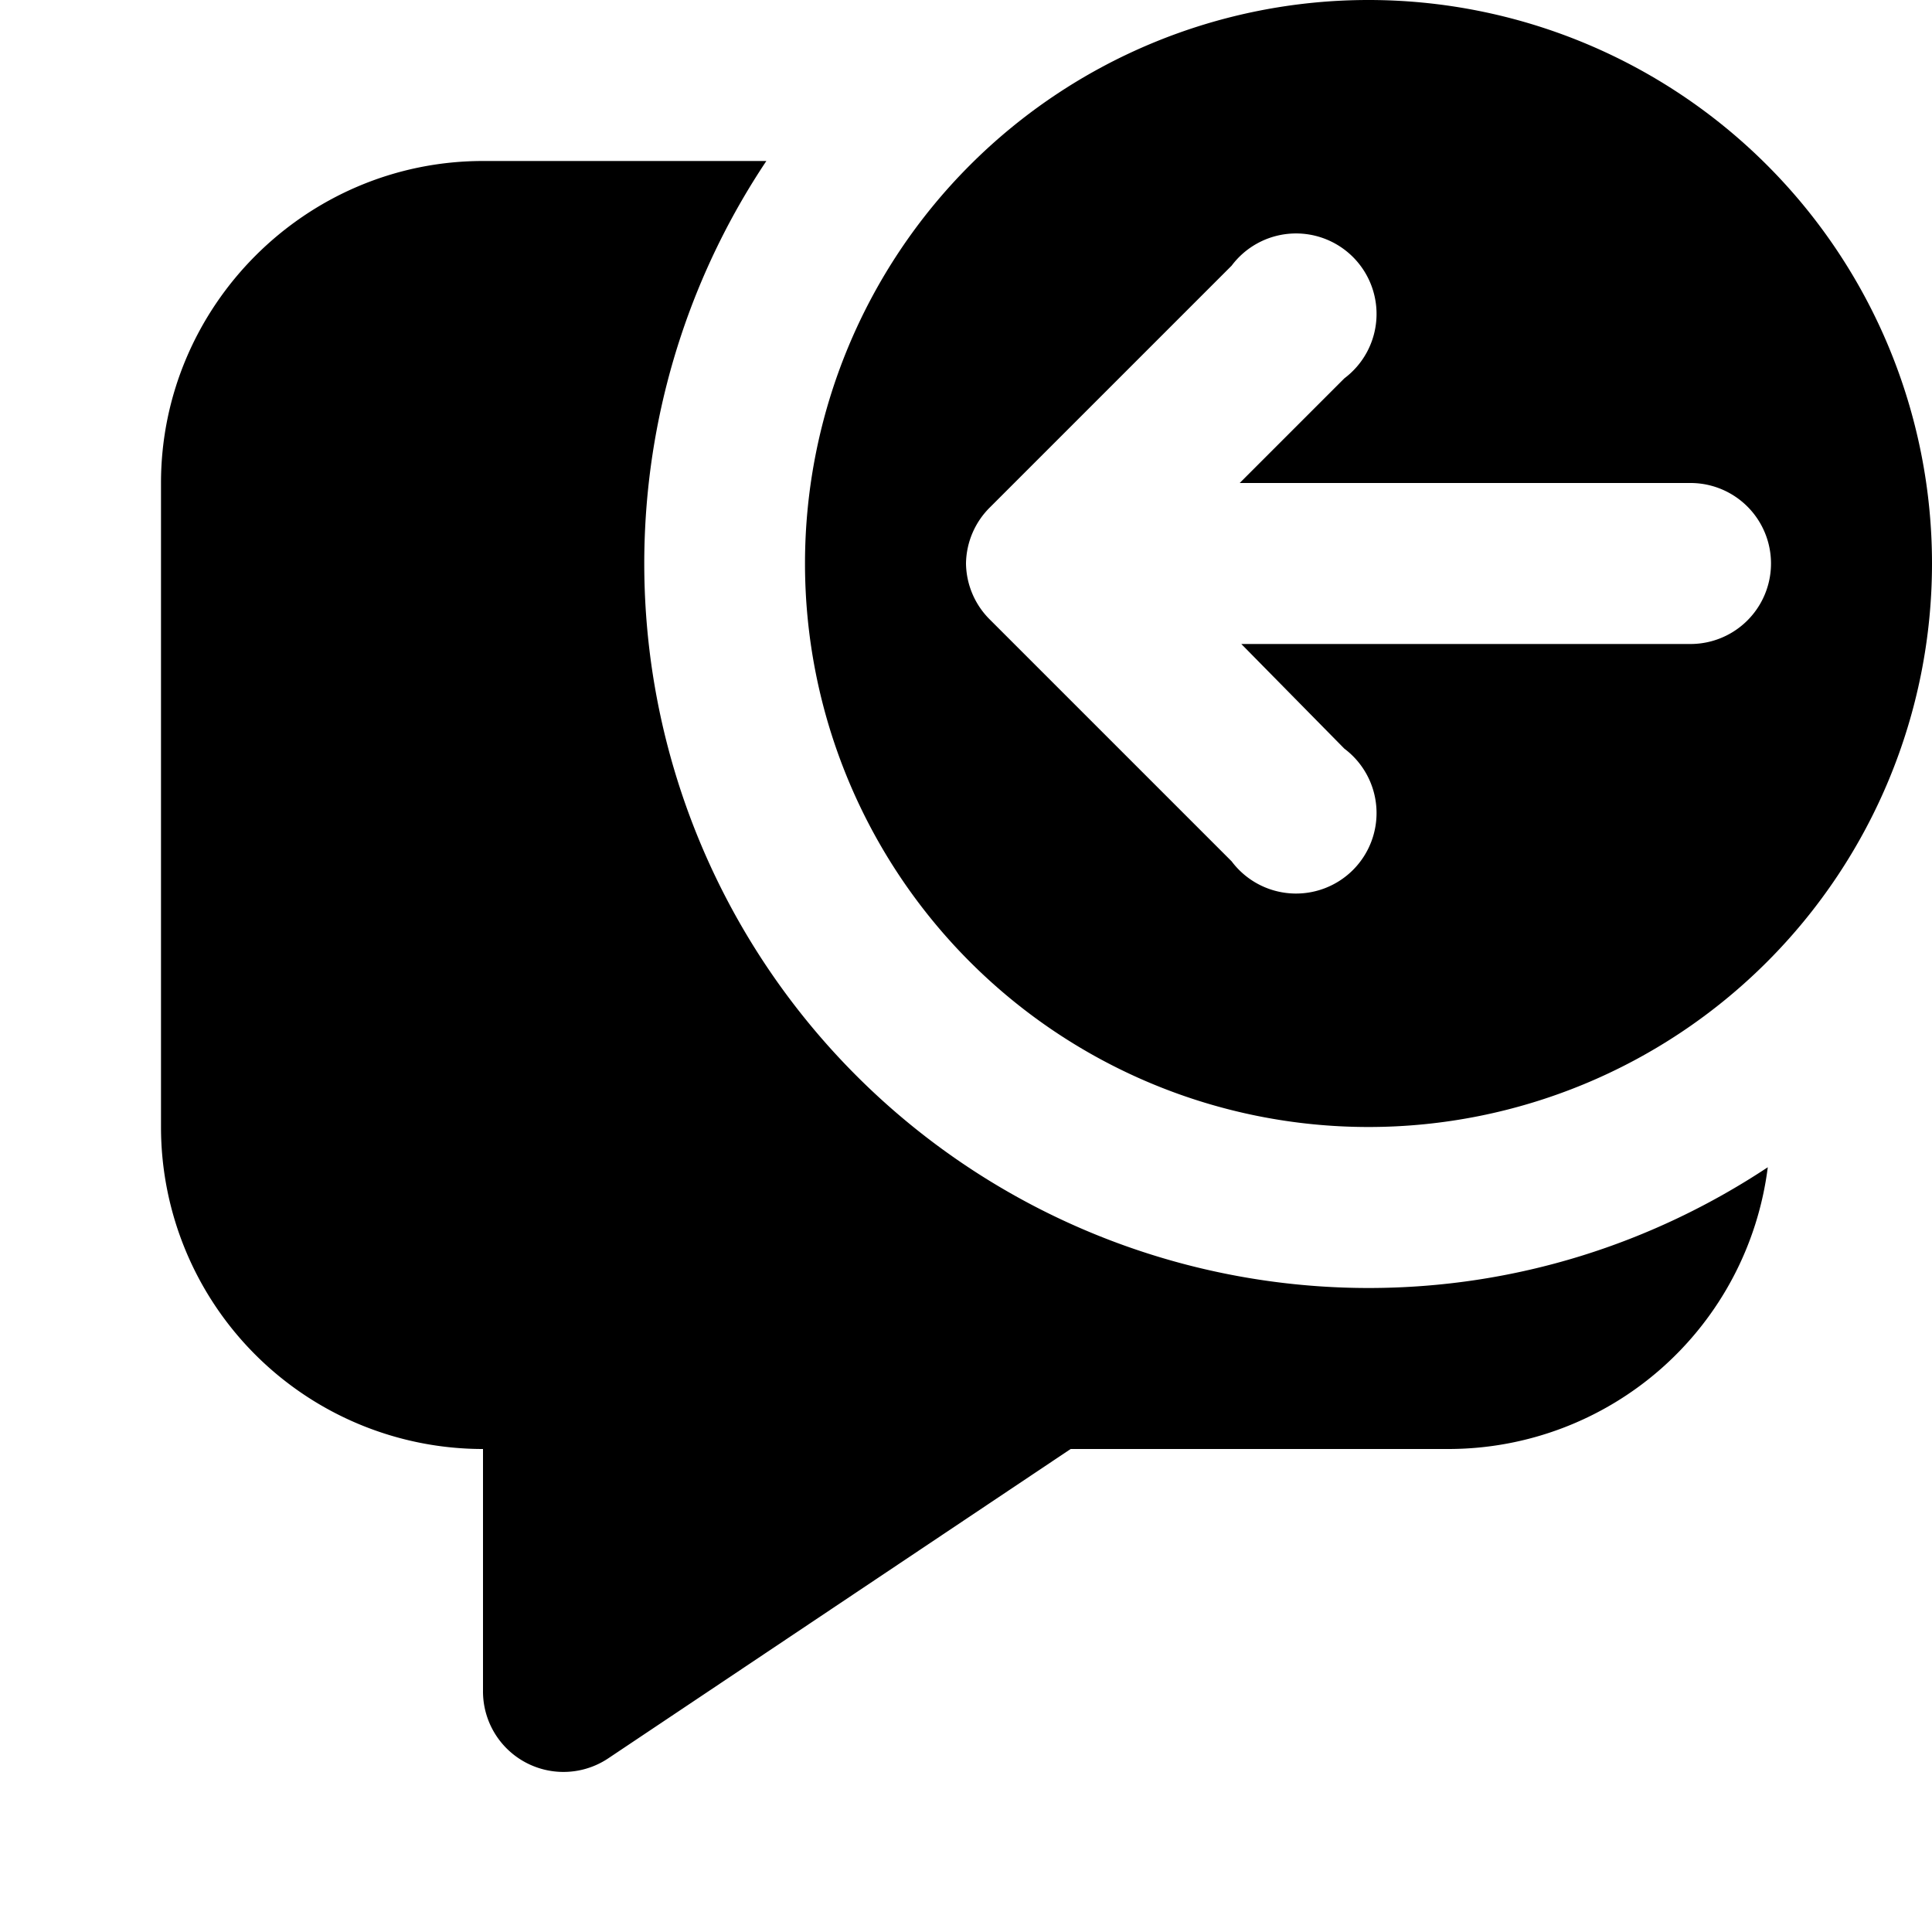 <svg width="12" height="12" viewBox="0 0 12 12" xmlns="http://www.w3.org/2000/svg"><path d="M12 3.5a3.5 3.5 0 1 1-7 0 3.5 3.5 0 0 1 7 0Zm-1.5.5a.5.5 0 0 0 0-1H7.7l.65-.65a.5.5 0 1 0-.7-.7l-1.5 1.5A.5.5 0 0 0 6 3.5a.5.5 0 0 0 .15.35l1.5 1.5a.5.5 0 1 0 .7-.7L7.71 4h2.79Zm-2 4c.92 0 1.77-.28 2.48-.75A2 2 0 0 1 9 9H6.65l-2.87 1.92A.5.5 0 0 1 3 10.5V9a2 2 0 0 1-2-2V3c0-1.1.9-2 2-2h1.76A4.5 4.5 0 0 0 8.5 8Z"/></svg>